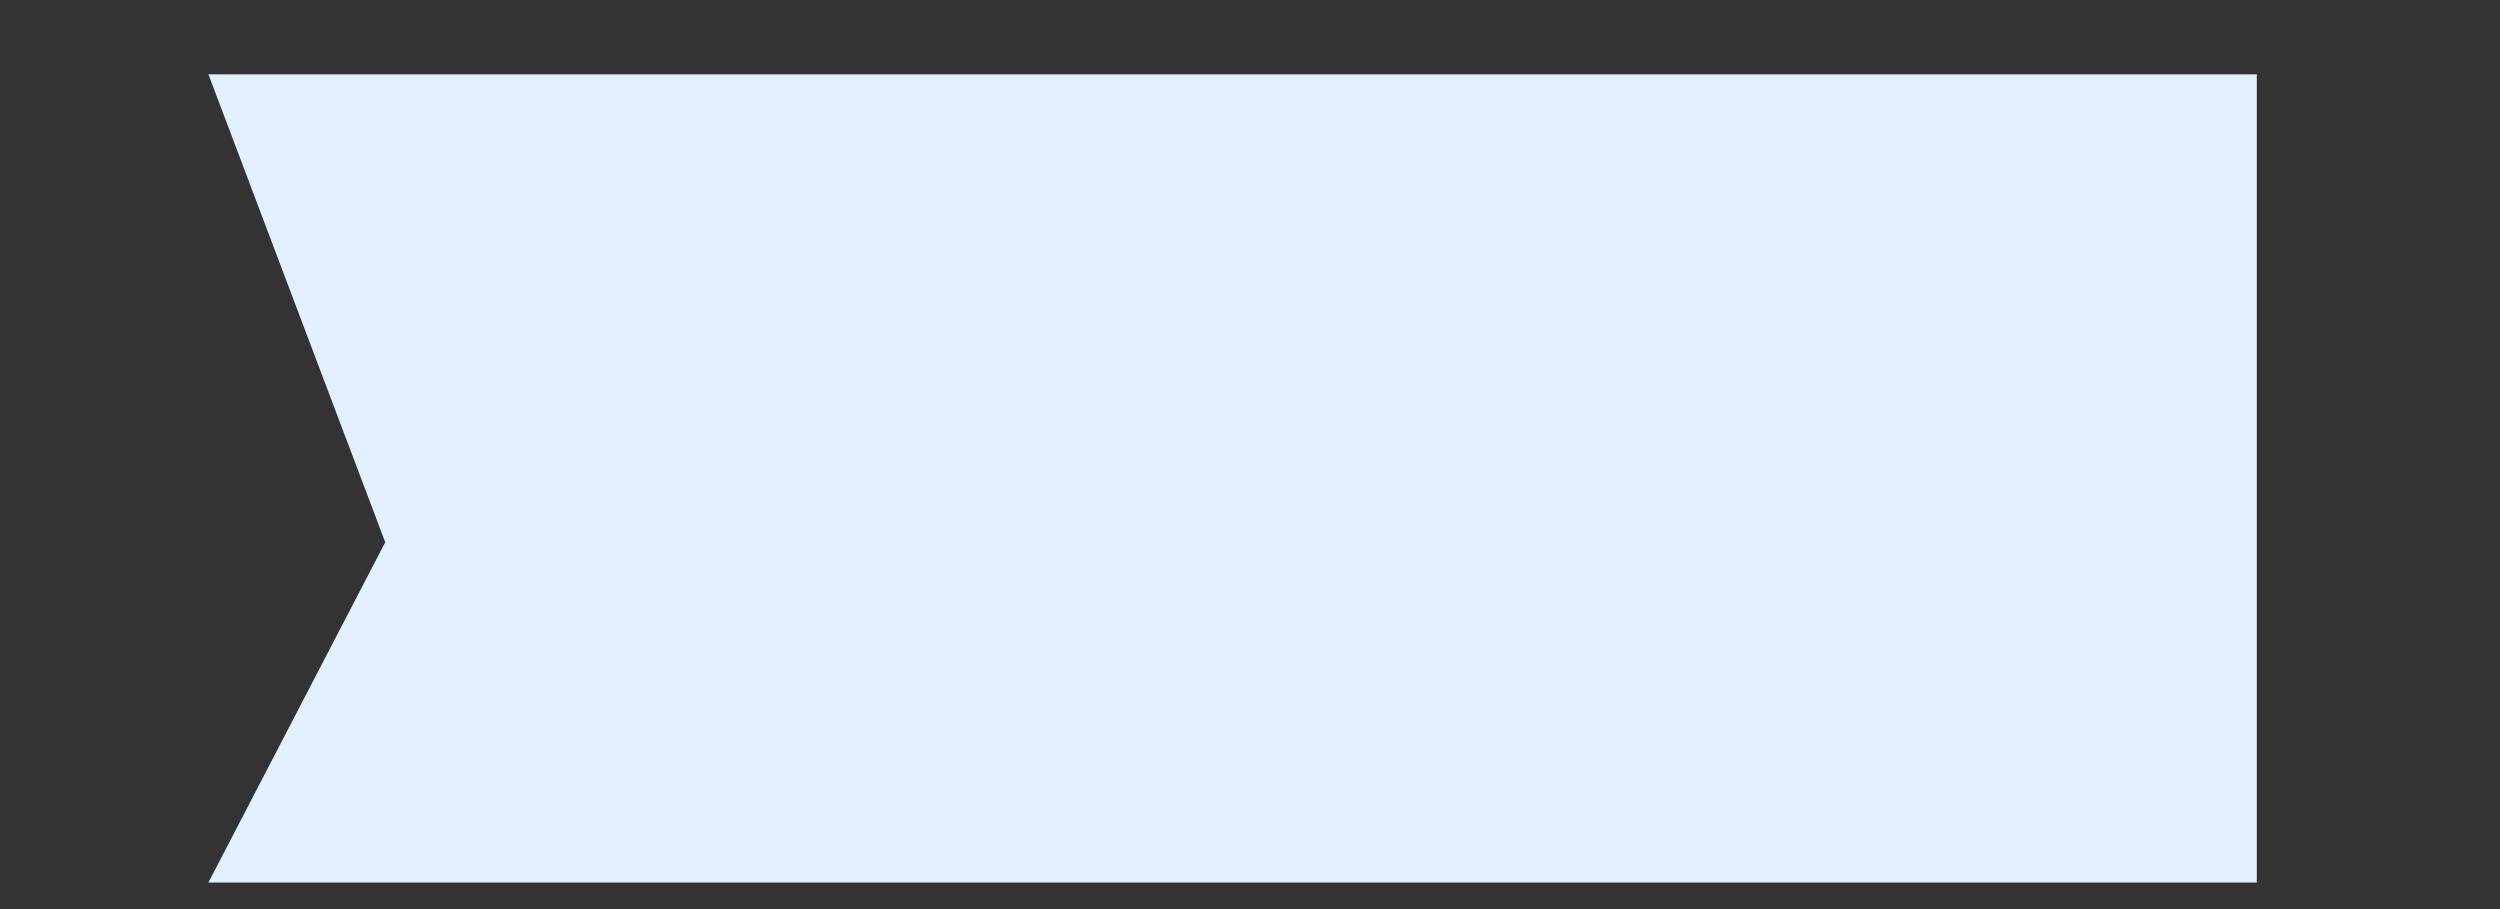 ﻿<?xml version="1.0" encoding="utf-8"?>
<svg version="1.1" xmlns:xlink="http://www.w3.org/1999/xlink" width="11px" height="4px" xmlns="http://www.w3.org/2000/svg">
  <rect width="100%" height="100%" fill="#333333" stroke="none"/>
  <defs>
    <pattern id="BGPattern" patternUnits="userSpaceOnUse" alignment="0 0" imageRepeat="None" />
    <mask fill="white" id="Clip311">
      <path d="M 9.93 3.883  L 9.93 0.327  L 0.917 0.327  L 1.695 2.386  L 0.917 3.883  L 9.93 3.883  Z " fill-rule="evenodd" />
    </mask>
  </defs>
  <g transform="matrix(1 0 0 1 -463 -929 )">
    <path d="M 9.93 3.883  L 9.93 0.327  L 0.917 0.327  L 1.695 2.386  L 0.917 3.883  L 9.93 3.883  Z " fill-rule="nonzero" fill="rgba(227, 240, 255, 1)" stroke="none" transform="matrix(1 0 0 1 463 929 )" class="fill" />
    <path d="M 9.93 3.883  L 9.93 0.327  L 0.917 0.327  L 1.695 2.386  L 0.917 3.883  L 9.93 3.883  Z " stroke-width="0" stroke-dasharray="0" stroke="rgba(255, 255, 255, 0)" fill="none" transform="matrix(1 0 0 1 463 929 )" class="stroke" mask="url(#Clip311)" />
  </g>
</svg>